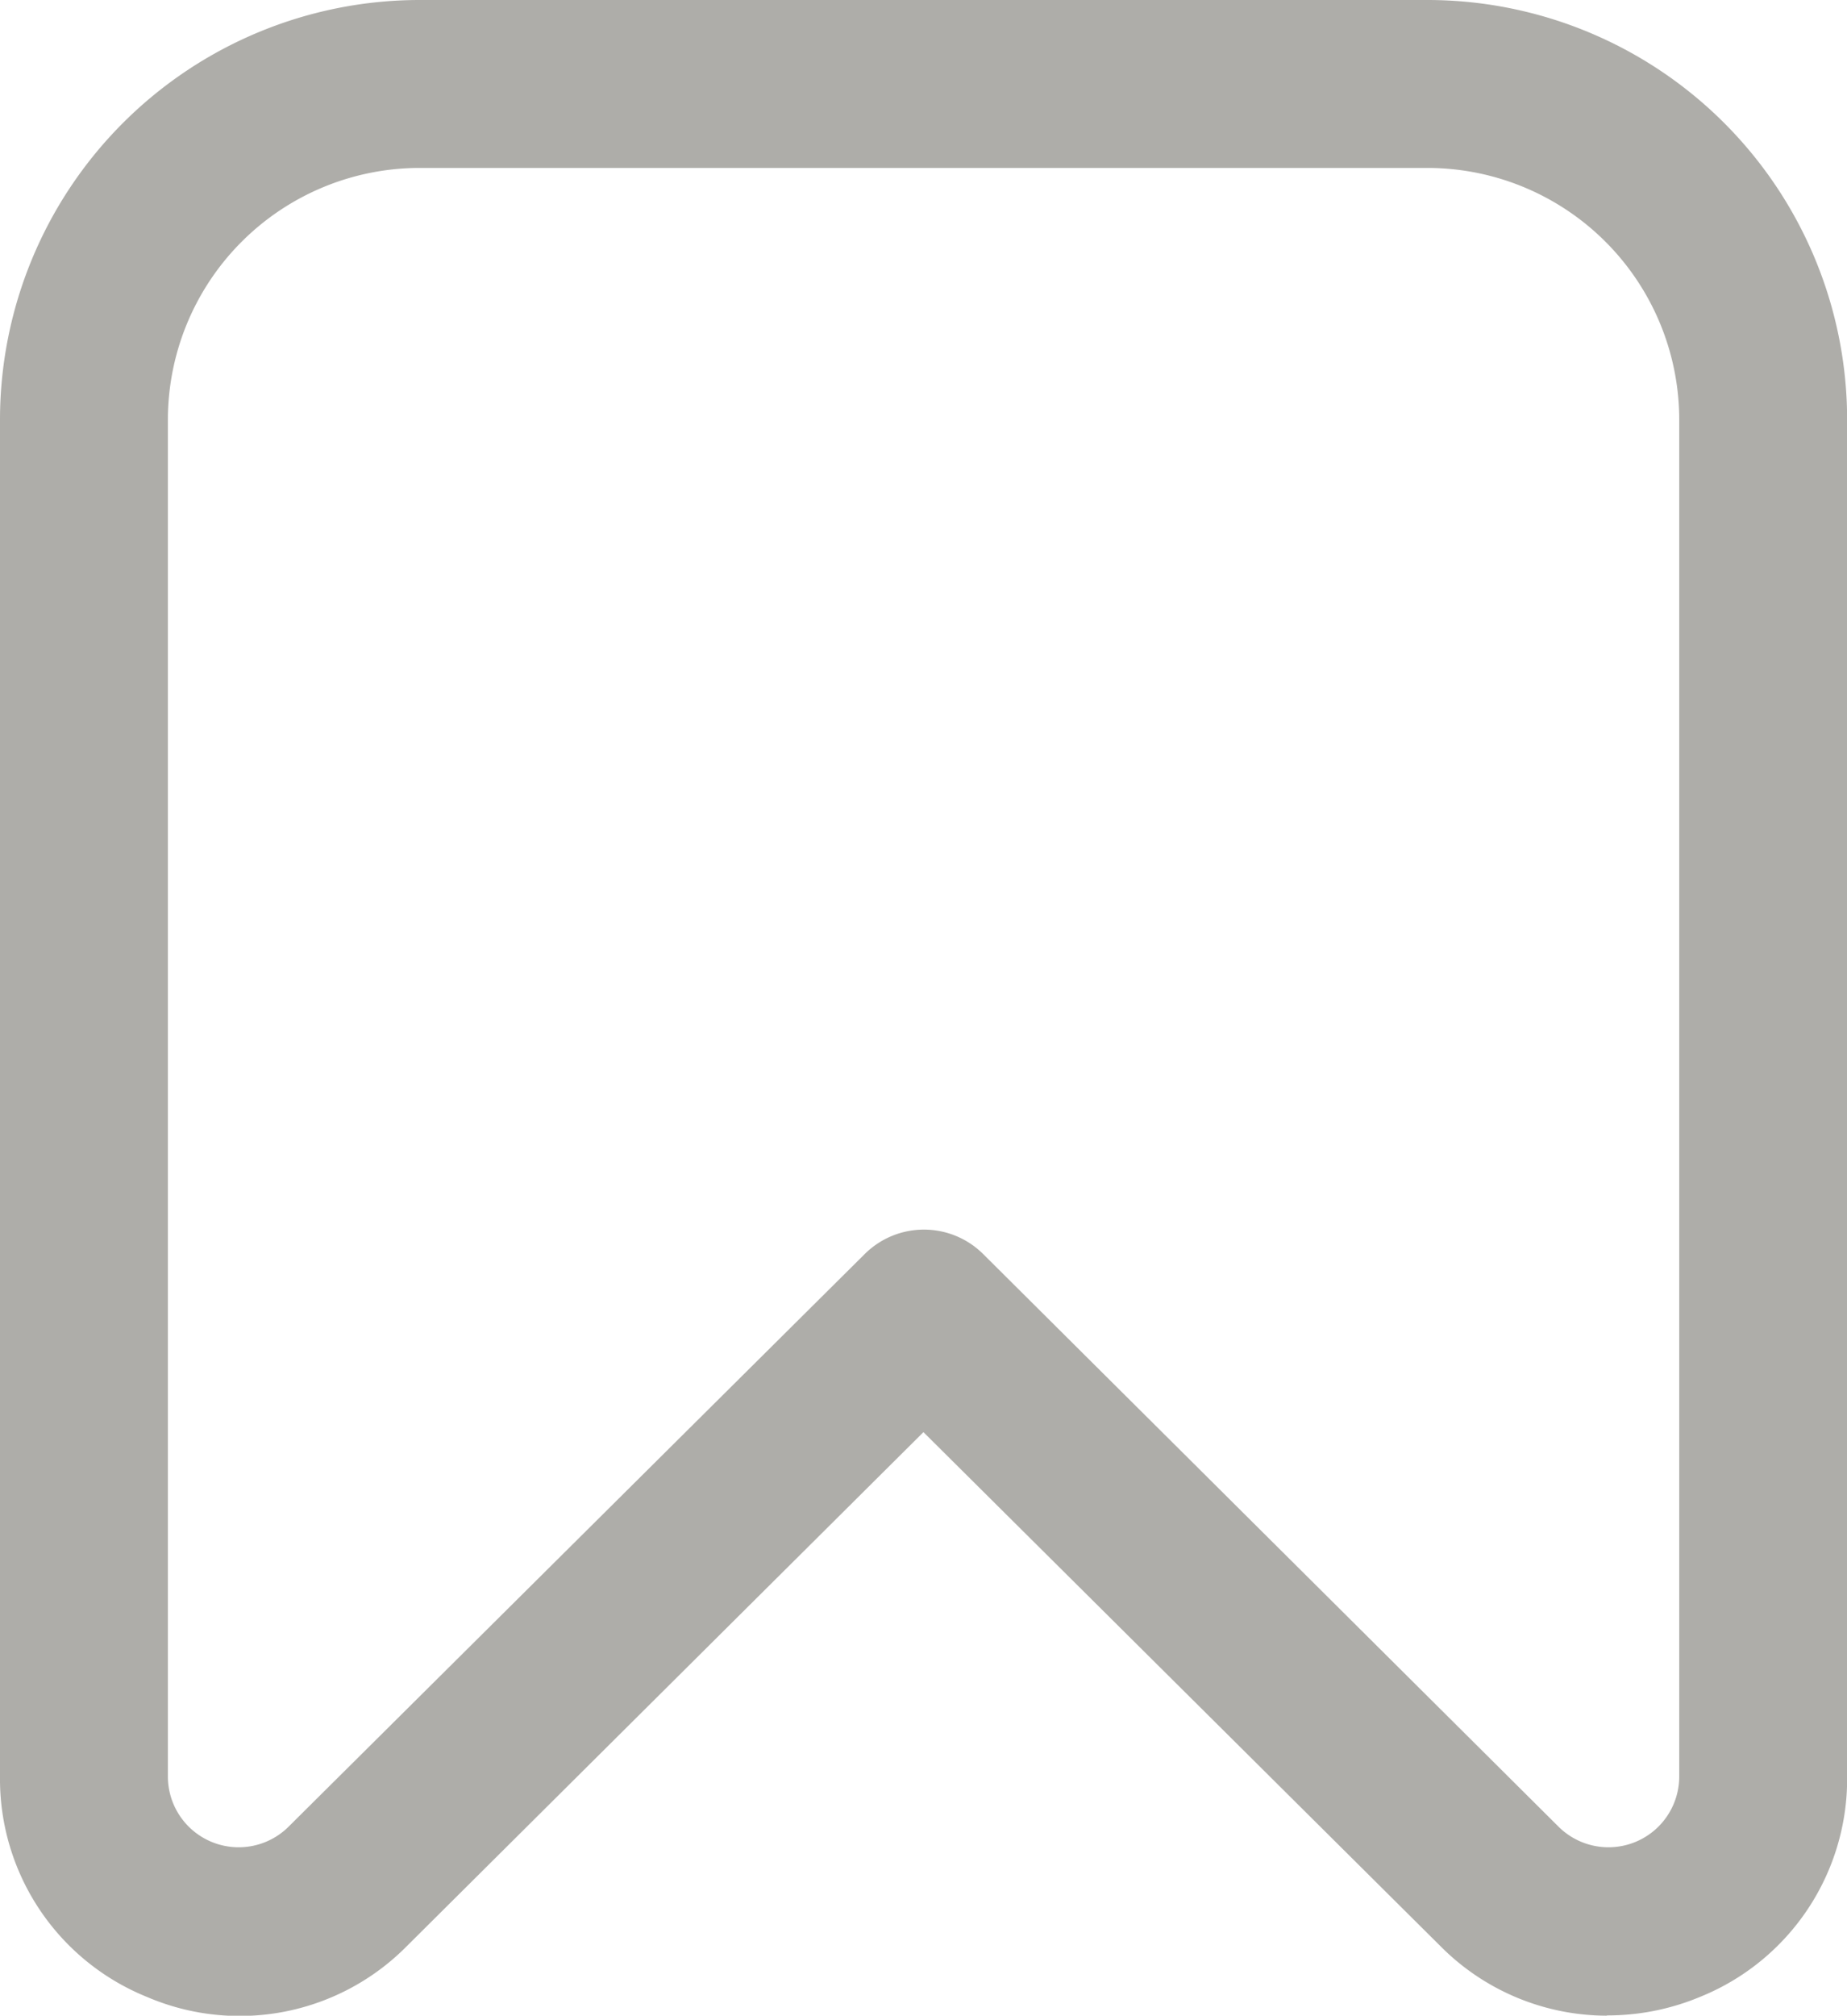<svg xmlns="http://www.w3.org/2000/svg" width="14.665" height="16" viewBox="0 0 14.665 16"><defs><style>.a{fill:#aeada9;}</style></defs><path class="a" d="M13.756,16a1.866,1.866,0,0,1-1.324-.557l-4.1-4.075-4.1,4.078a1.866,1.866,0,0,1-2.063.406A1.866,1.866,0,0,1,1,14.1V3.333A3.333,3.333,0,0,1,4.333,0h8a3.333,3.333,0,0,1,3.333,3.333V14.1A1.866,1.866,0,0,1,14.5,15.85a1.911,1.911,0,0,1-.741.148ZM4.333,1.333a2,2,0,0,0-2,2V14.1a.562.562,0,0,0,.958.4h0L7.866,9.954a.667.667,0,0,1,.94,0L13.375,14.5a.562.562,0,0,0,.958-.4V3.333a2,2,0,0,0-2-2Z" transform="translate(-1)"/></svg>